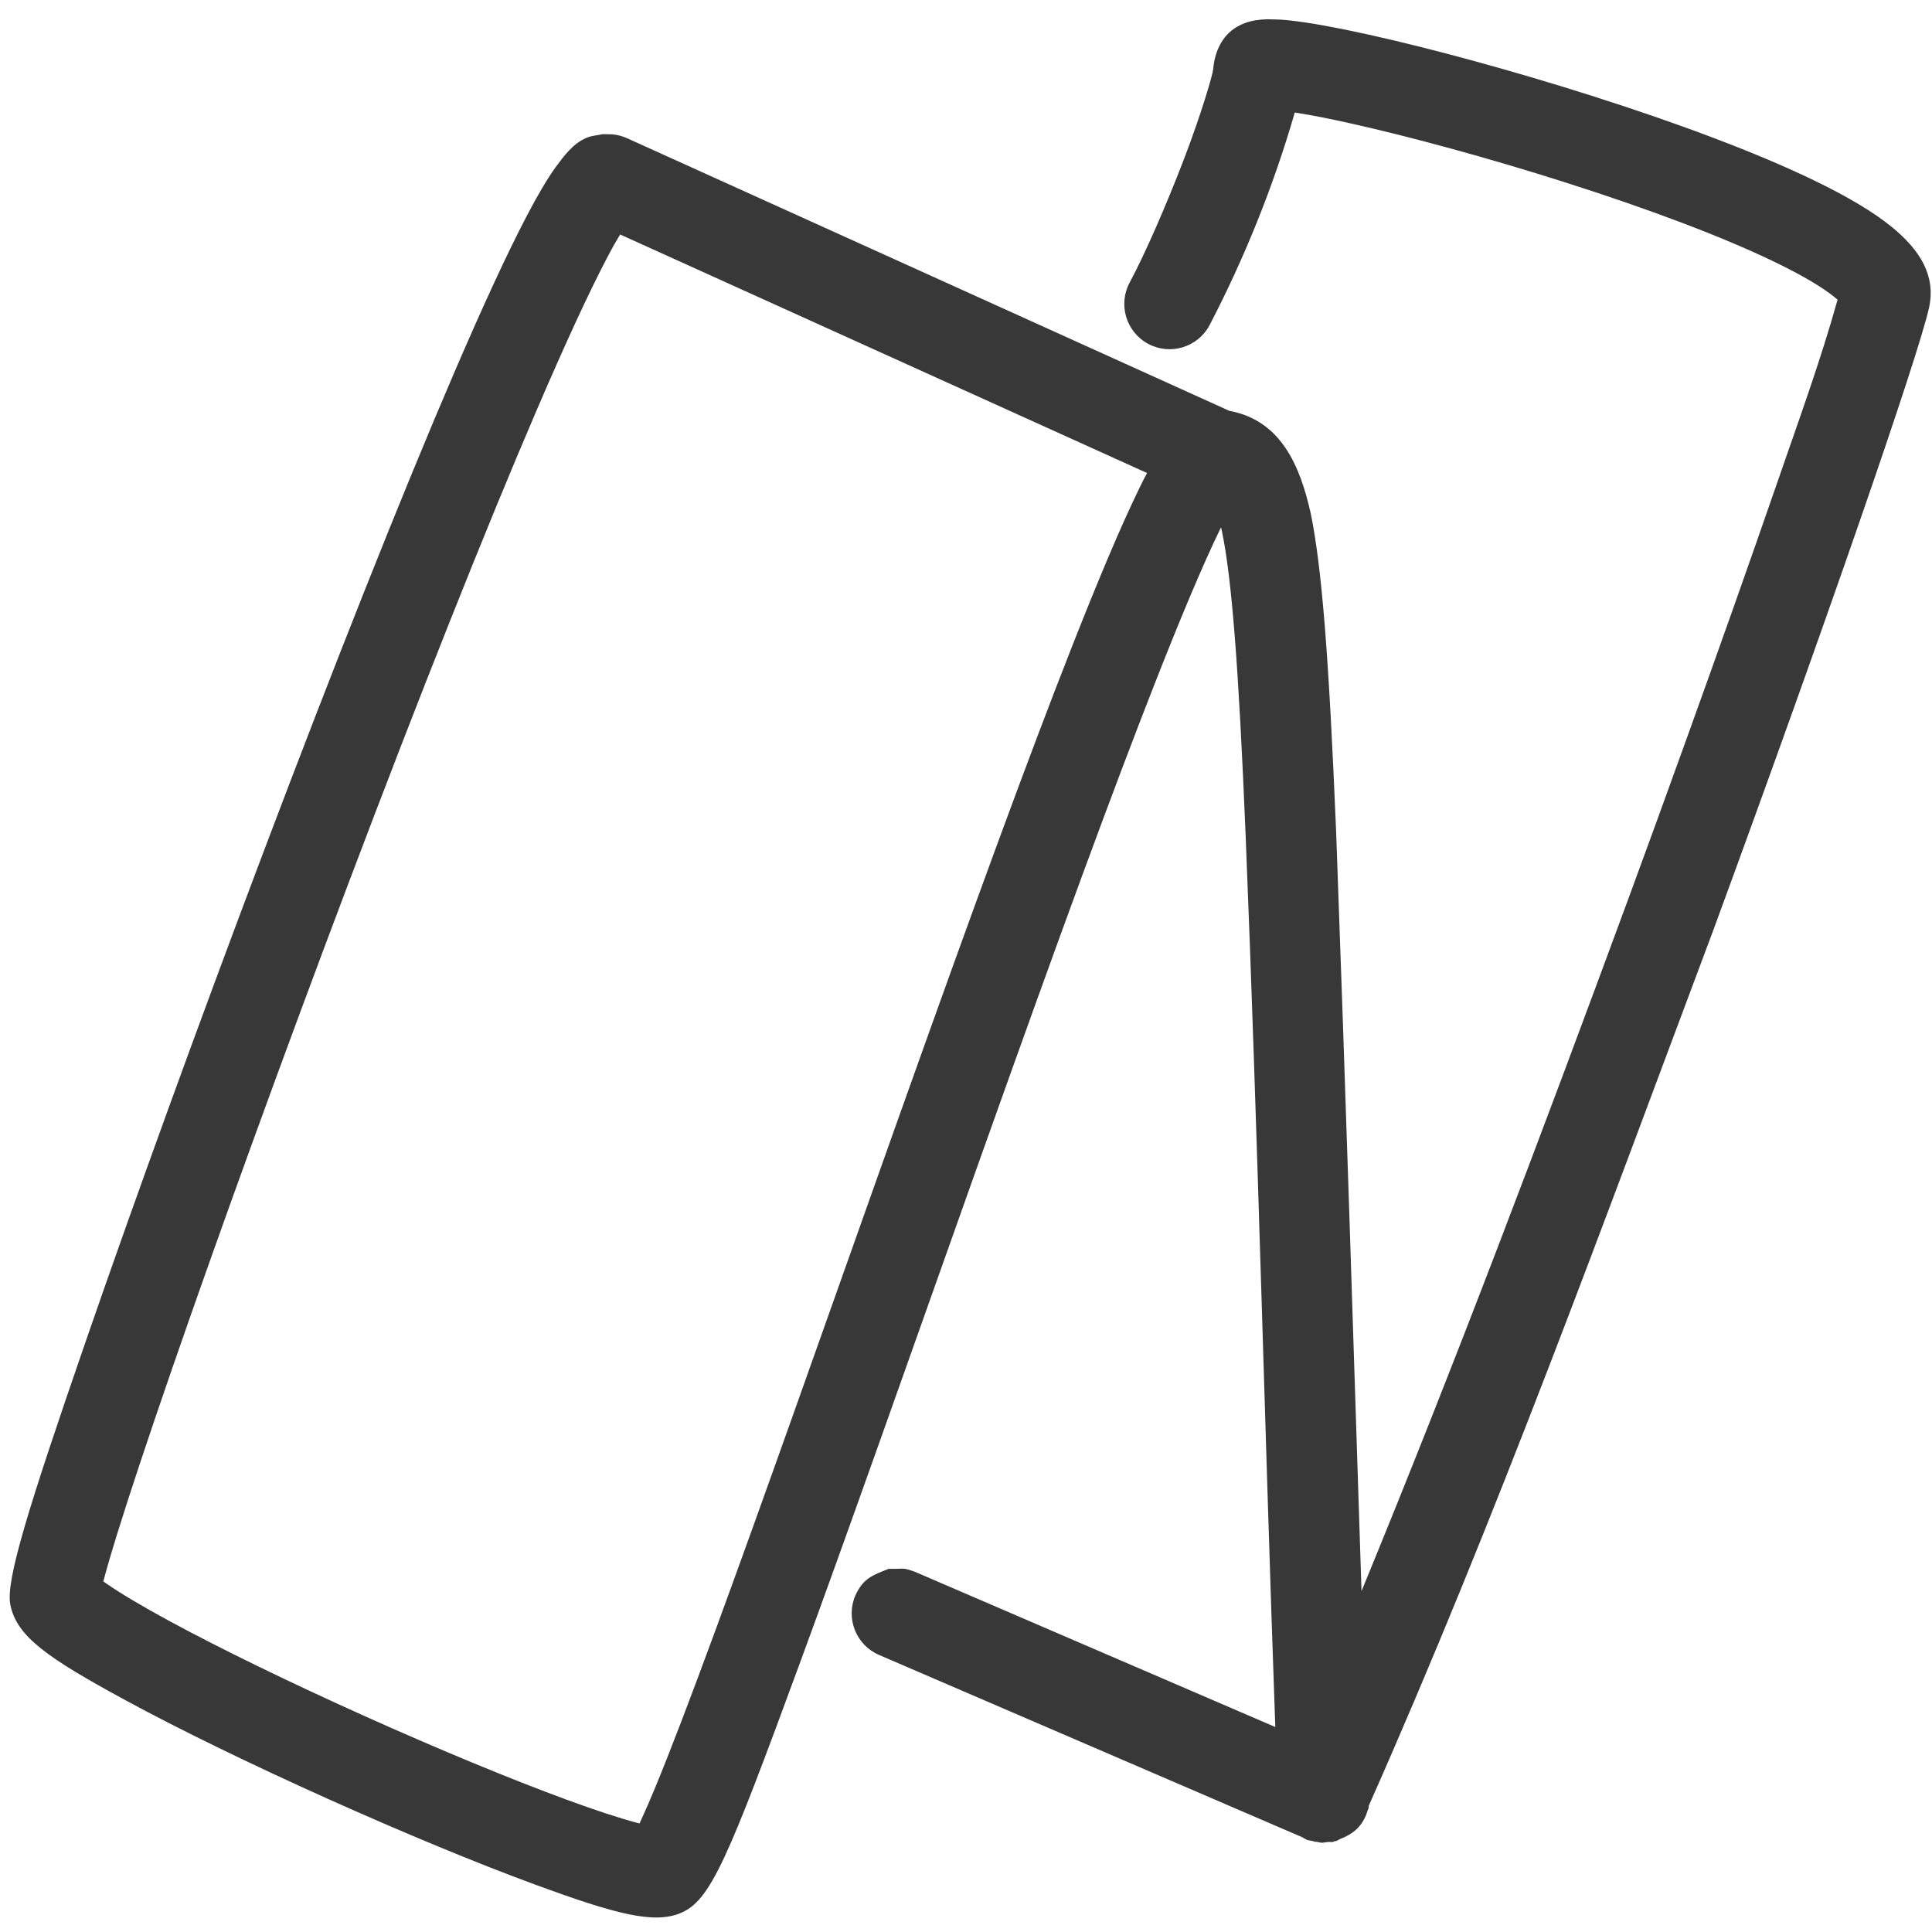 <?xml version="1.0" encoding="UTF-8"?>
<!DOCTYPE svg PUBLIC "-//W3C//DTD SVG 1.1//EN" "http://www.w3.org/Graphics/SVG/1.1/DTD/svg11.dtd">
<svg version="1.1" xmlns="http://www.w3.org/2000/svg" xmlns:xlink="http://www.w3.org/1999/xlink" x="0" y="0" width="256" height="256" viewBox="0, 0, 256, 256">
  <g id="レイヤー_1">
    <path d="M167.949,2.55 C170.261,2.626 169.246,2.553 170.998,2.719 C173.553,3.001 177.052,3.636 181.279,4.572 C189.75,6.448 200.584,9.406 210.935,12.699 C222.602,16.41 232.92,20.298 240.418,23.927 C244.787,26.041 248.221,28.072 250.683,30.084 C254.435,33.15 256.528,36.544 255.609,40.763 C254.225,47.121 241.695,83.306 227.069,123.129 C212.456,162.073 198.25,201.245 181.363,239.284 C181.359,239.792 181.373,239.354 180.996,240.546 C180.274,242.203 179.218,243.027 177.593,243.673 C176.953,243.978 177.219,243.93 176.839,243.973 C176.427,244.137 176.685,244.07 176.045,244.064 C174.883,244.198 175.407,244.235 174.468,244.051 C174.163,244.048 174.333,244.069 173.963,243.952 C172.961,243.756 173.437,243.928 172.537,243.435 L116.479,219.289 C113.436,217.979 112.031,214.449 113.342,211.405 C114.379,209.138 115.582,208.741 117.74,207.882 C118.912,207.88 118.311,207.888 119.543,207.856 C120.13,207.846 120.677,208.091 121.226,208.268 L168.984,228.839 C167.578,189.485 166.654,150.112 165.057,110.765 C164.133,88.414 163.228,76.747 161.912,70.39 L161.793,69.879 L161.568,70.333 C159.409,74.801 156.615,81.413 153.213,90.062 C147.46,104.689 140.485,123.73 130.425,151.975 C129.945,153.324 129.453,154.706 128.945,156.134 C127.006,161.589 118.898,184.453 116.862,190.175 C112.379,202.777 109.024,212.102 106.107,220.041 C96.392,246.475 94.163,251.855 90.151,253.503 C86.594,254.965 81.54,253.621 70.938,249.731 C63.213,246.895 53.355,242.81 43.376,238.327 C33.273,233.788 23.758,229.16 16.665,225.31 C6.299,219.681 2.181,216.849 1.362,212.595 C0.752,209.425 3.721,199.841 11.428,177.539 C17.811,159.069 26.33,135.6 34.877,112.985 C44.294,88.072 53.125,65.813 60.09,49.601 C63.95,40.62 67.208,33.557 69.796,28.617 C71.226,25.887 72.469,23.767 73.572,22.223 C74.715,20.68 75.913,19.003 77.764,18.241 C78.429,17.967 79.169,17.931 79.871,17.776 L81.123,17.801 C81.802,17.859 82.467,18.032 83.089,18.313 L162.89,54.437 C169.774,55.708 172.262,61.771 173.663,67.957 C175.161,75.194 176.094,87.221 177.047,110.269 C178.275,143.787 179.325,177.31 180.408,210.833 C192.891,180.488 204.456,149.775 215.804,118.992 C218.973,110.336 219.968,107.641 223.61,97.534 C227.705,86.168 231.749,74.783 235.694,63.365 C238.4,55.535 241.26,47.699 243.487,39.715 L243.091,39.377 C241.484,38.064 238.787,36.469 235.19,34.728 C228.29,31.388 218.466,27.687 207.297,24.134 C197.277,20.947 186.788,18.083 178.685,16.289 C176.324,15.769 173.955,15.277 171.565,14.91 C168.747,24.643 164.936,34.129 160.257,43.118 C158.685,46.036 155.046,47.126 152.129,45.555 C149.212,43.983 148.121,40.344 149.692,37.427 C151.626,33.839 154.476,27.359 156.862,21.137 C159.163,15.135 160.687,9.939 160.758,9.132 C160.994,6.462 162.199,4.382 164.277,3.354 C165.215,2.891 166.111,2.688 167.093,2.598 L167.949,2.55 z M82.169,31.069 C80.978,33.107 81.56,32.069 80.425,34.185 C78.007,38.801 74.864,45.615 71.116,54.339 C64.231,70.361 55.461,92.467 46.102,117.227 C37.594,139.739 29.113,163.101 22.769,181.459 C19.648,190.492 17.153,197.999 15.475,203.415 C14.843,205.447 14.238,207.487 13.69,209.543 L14.213,209.911 C16.094,211.204 18.876,212.855 22.391,214.764 C29.19,218.455 38.445,222.956 48.294,227.381 C58.032,231.756 67.638,235.737 75.073,238.465 C78.885,239.865 82.039,240.902 84.341,241.514 L84.745,241.617 C86.261,238.216 85.599,239.753 86.751,237.016 C88.768,232.147 91.438,225.167 94.843,215.901 C97.744,208.01 101.086,198.718 105.556,186.153 C107.59,180.438 115.697,157.575 117.639,152.113 C118.147,150.684 118.64,149.3 119.121,147.949 C129.223,119.586 136.231,100.454 142.046,85.669 C145.549,76.764 148.446,69.908 150.763,65.113 C151.797,63.028 151.367,63.83 151.998,62.679 L82.169,31.069 z" fill="#383838"/>
  </g>
</svg>
